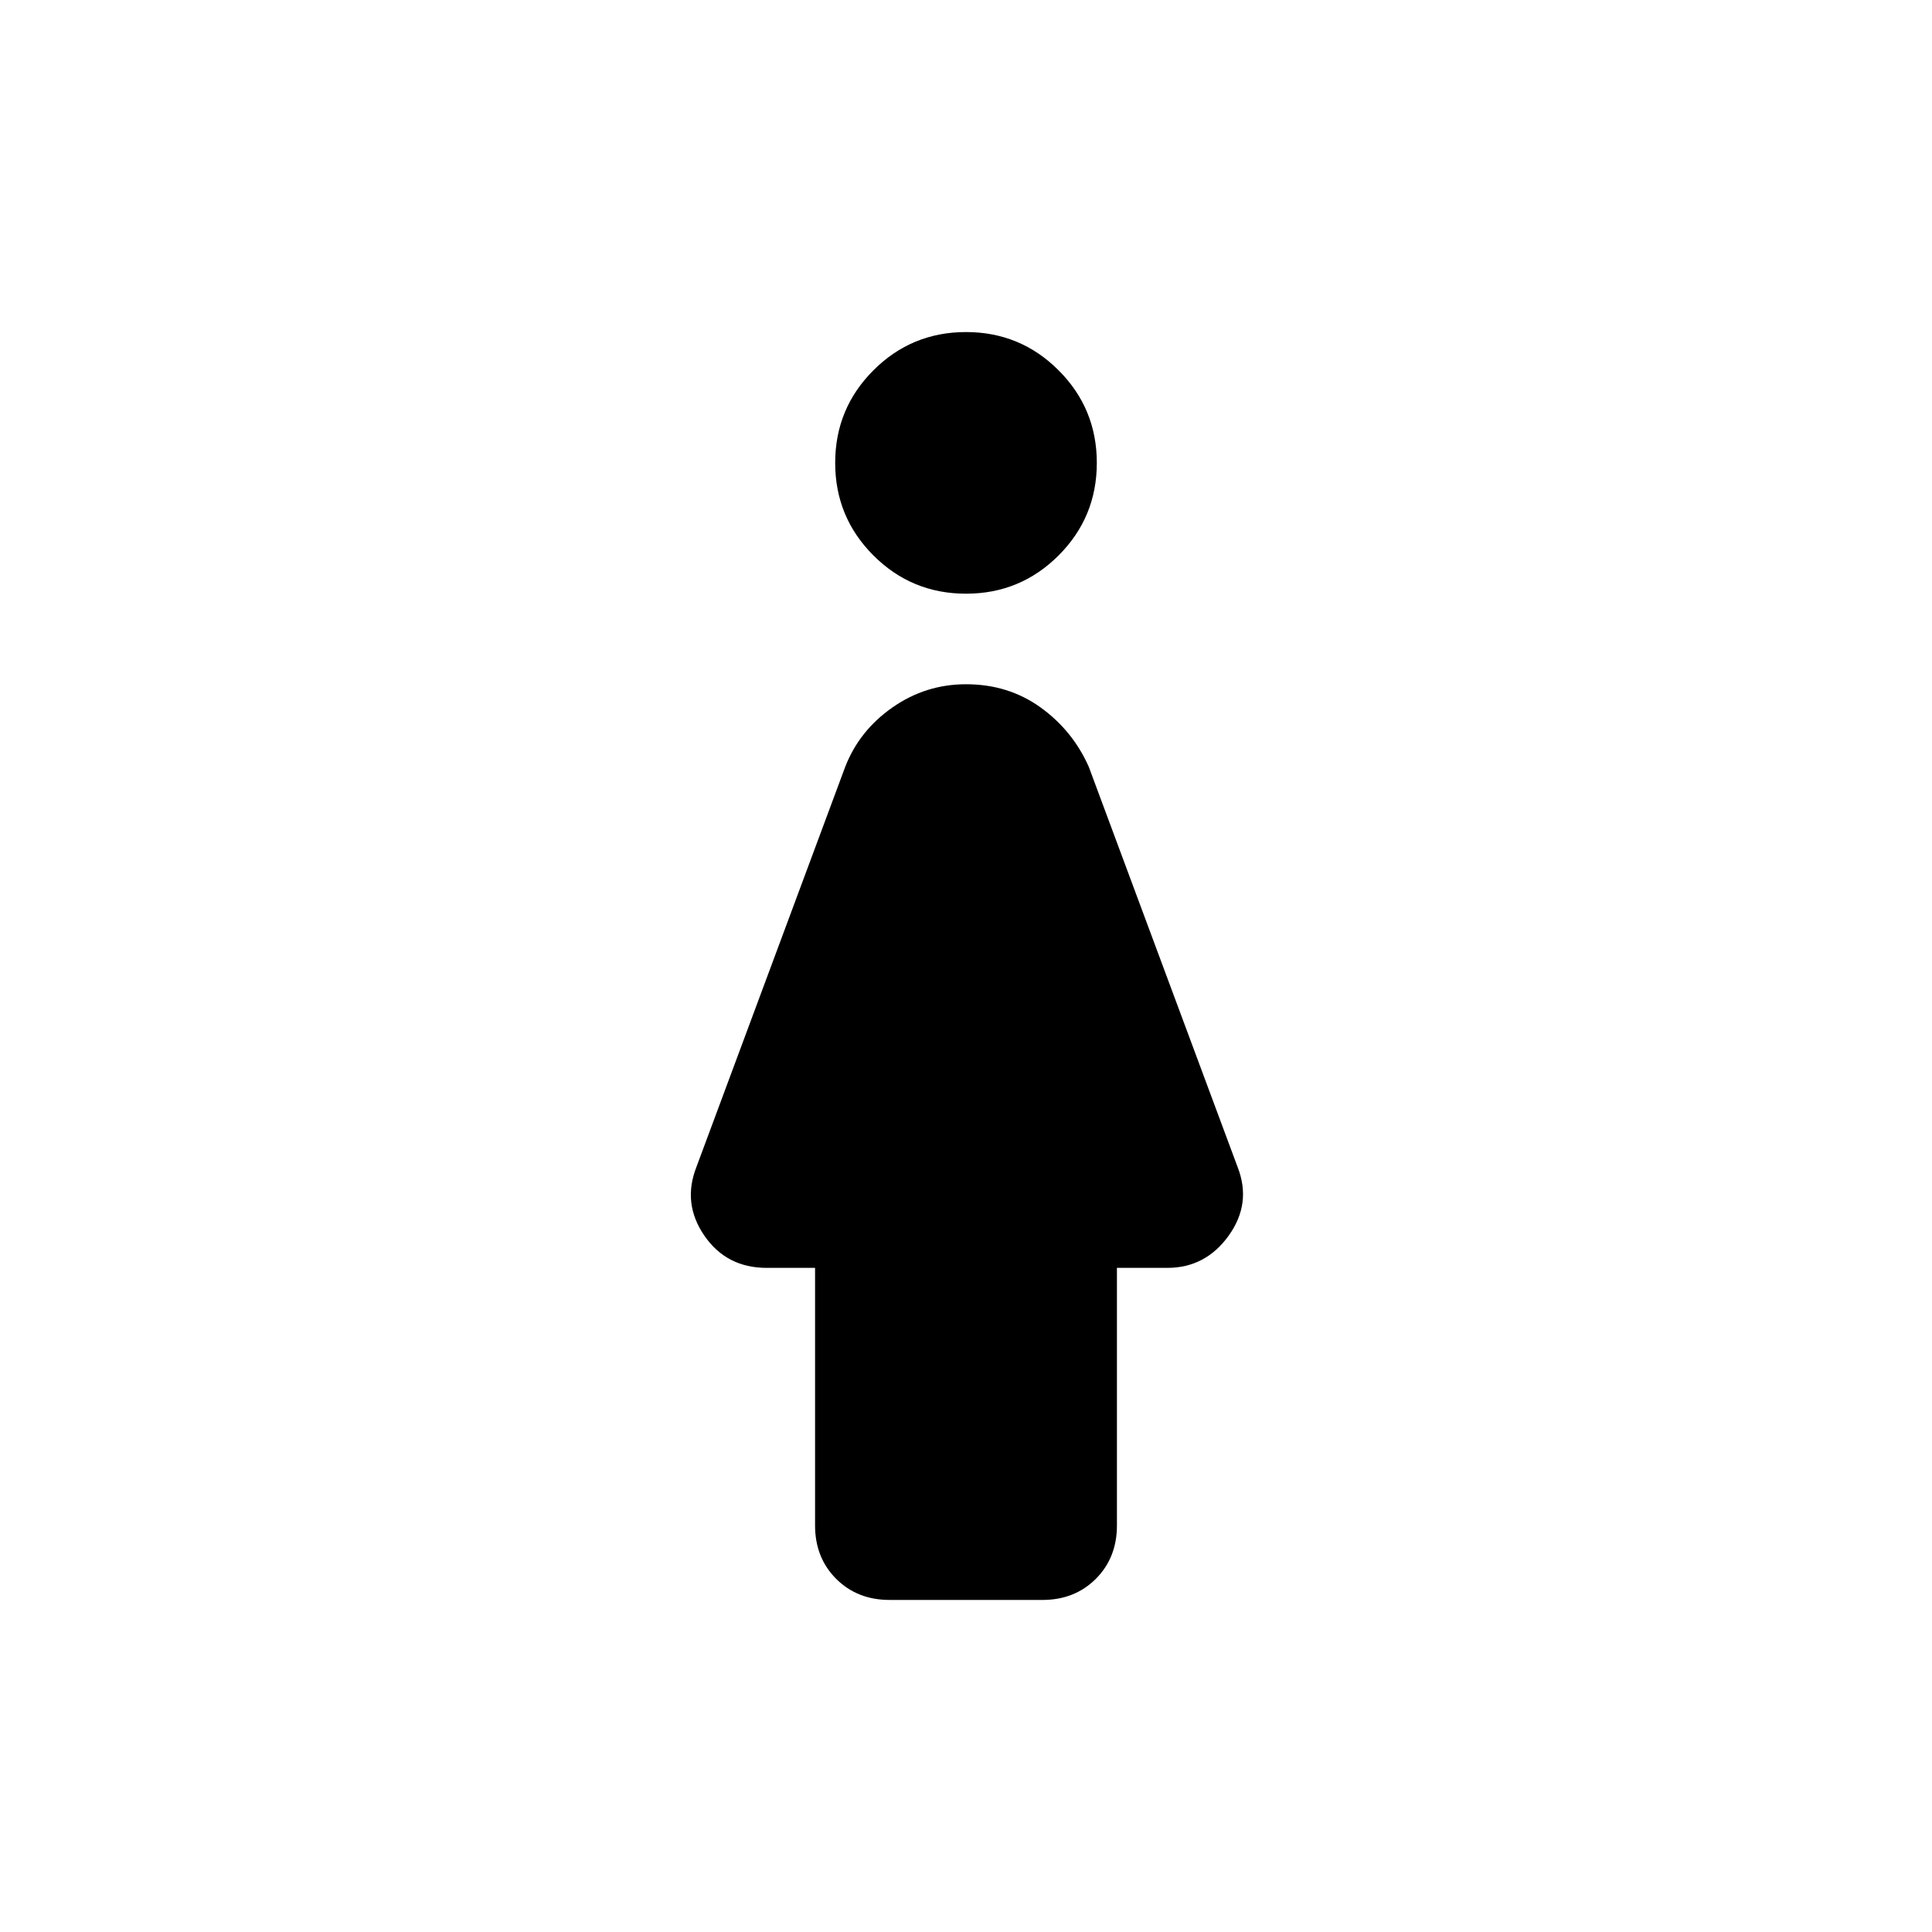 <svg xmlns="http://www.w3.org/2000/svg" height="24" width="24"><path d="M12 7.375q-.675 0-1.15-.475-.475-.475-.475-1.15 0-.675.475-1.15.475-.475 1.15-.475.675 0 1.15.475.475.475.475 1.15 0 .675-.475 1.15-.475.475-1.15.475Zm-.95 12.5q-.4 0-.663-.262-.262-.263-.262-.663v-3.2h-.6q-.5 0-.775-.4t-.1-.85l1.85-4.975q.175-.45.588-.738Q11.5 8.5 12 8.5q.525 0 .925.287.4.288.6.738l1.85 4.975q.175.45-.112.85-.288.4-.763.4h-.625v3.2q0 .4-.262.663-.263.262-.663.262Z"/></svg>